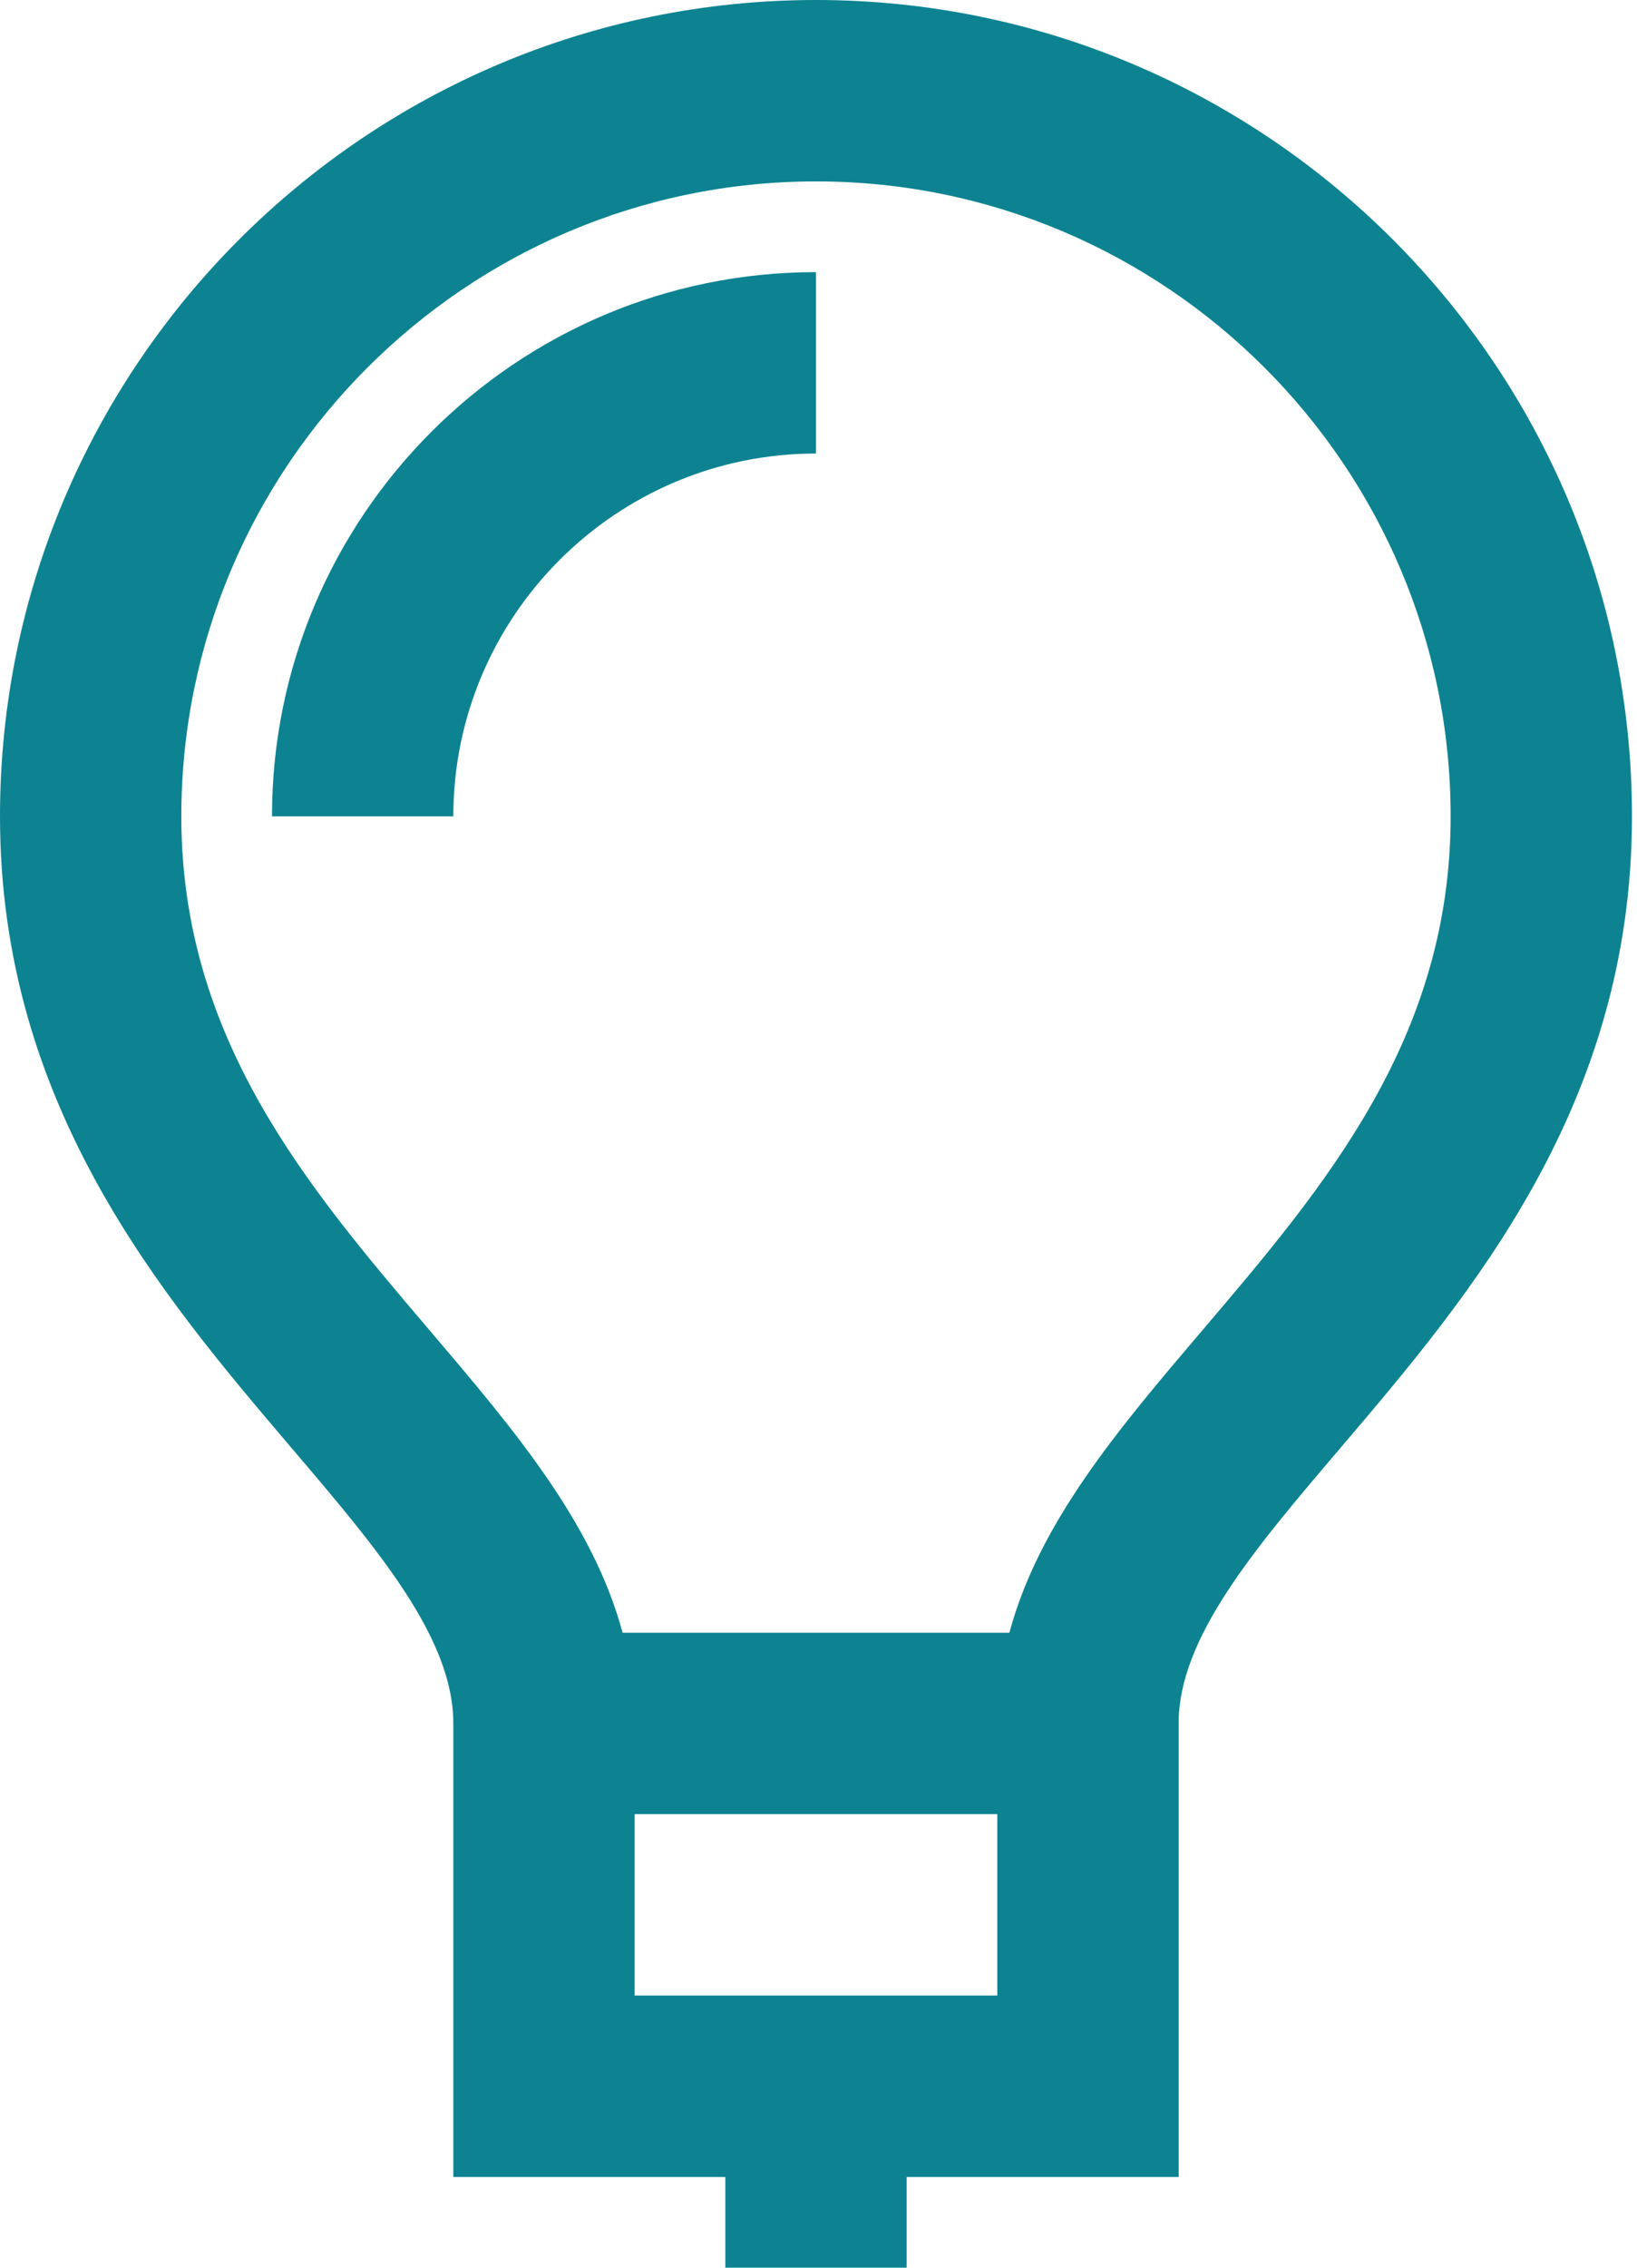 <svg width="65" height="90" viewBox="0 0 65 90" fill="none" xmlns="http://www.w3.org/2000/svg">
<path d="M32.4 0C14.533 0 0 14.537 0 32.4C0 43.87 6.412 51.401 11.563 57.452C15.019 61.506 18 65.012 18 68.4V86.4H28.8V90H36V86.4H46.8V68.4C46.8 65.012 49.781 61.506 53.237 57.452C58.388 51.401 64.8 43.87 64.8 32.4C64.8 14.537 50.267 0 32.4 0ZM39.6 79.2H25.2V72H39.6V79.2ZM47.754 52.783C44.431 56.686 41.256 60.415 40.079 64.8H24.721C23.544 60.415 20.369 56.686 17.046 52.783C12.208 47.099 7.2 41.22 7.2 32.4C7.2 18.504 18.508 7.2 32.4 7.2C46.292 7.2 57.6 18.504 57.6 32.4C57.6 41.22 52.592 47.099 47.754 52.783ZM32.4 10.8V18C24.458 18 18 24.458 18 32.4H10.8C10.8 20.488 20.488 10.8 32.4 10.8Z" fill="#0D8391"/>
</svg>

